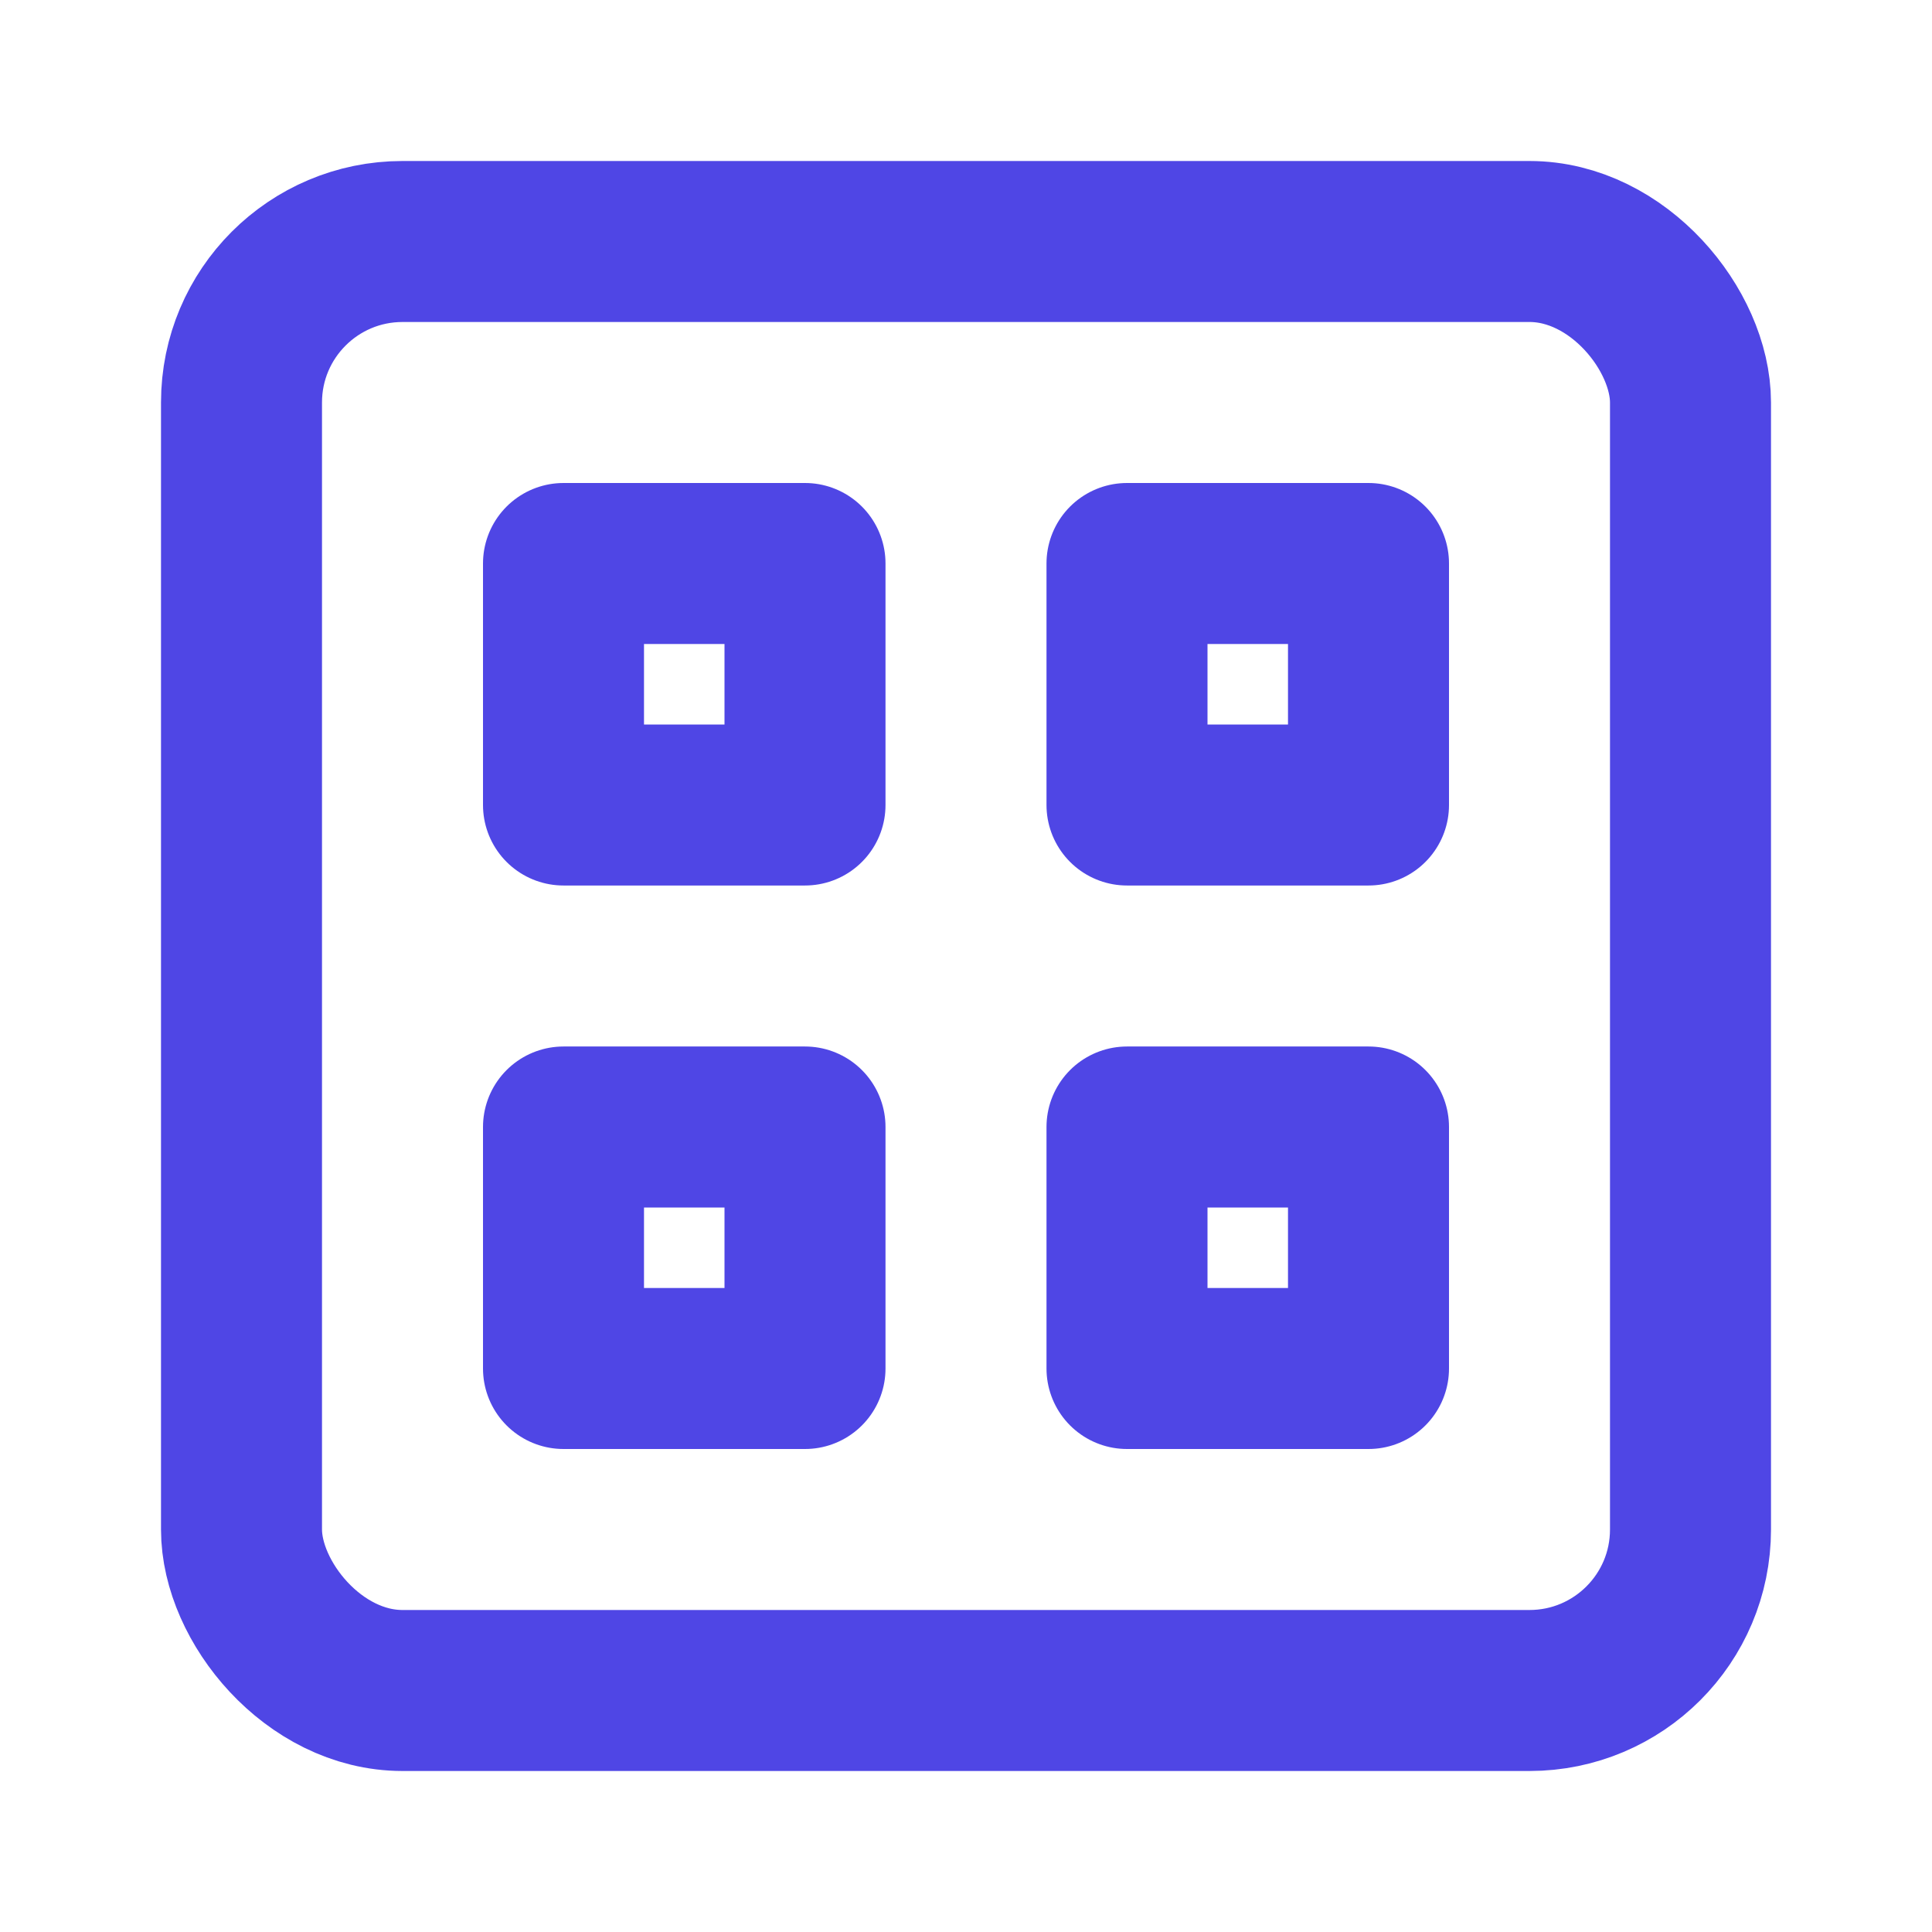<svg xmlns="http://www.w3.org/2000/svg" viewBox="0 0 24 24" fill="none" stroke="#4f46e5" stroke-width="2" stroke-linecap="round" stroke-linejoin="round">
  <rect x="3" y="3" width="18" height="18" rx="2" ry="2"></rect>
  <rect x="7" y="7" width="3" height="3"></rect>
  <rect x="14" y="7" width="3" height="3"></rect>
  <rect x="7" y="14" width="3" height="3"></rect>
  <rect x="14" y="14" width="3" height="3"></rect>
</svg> 